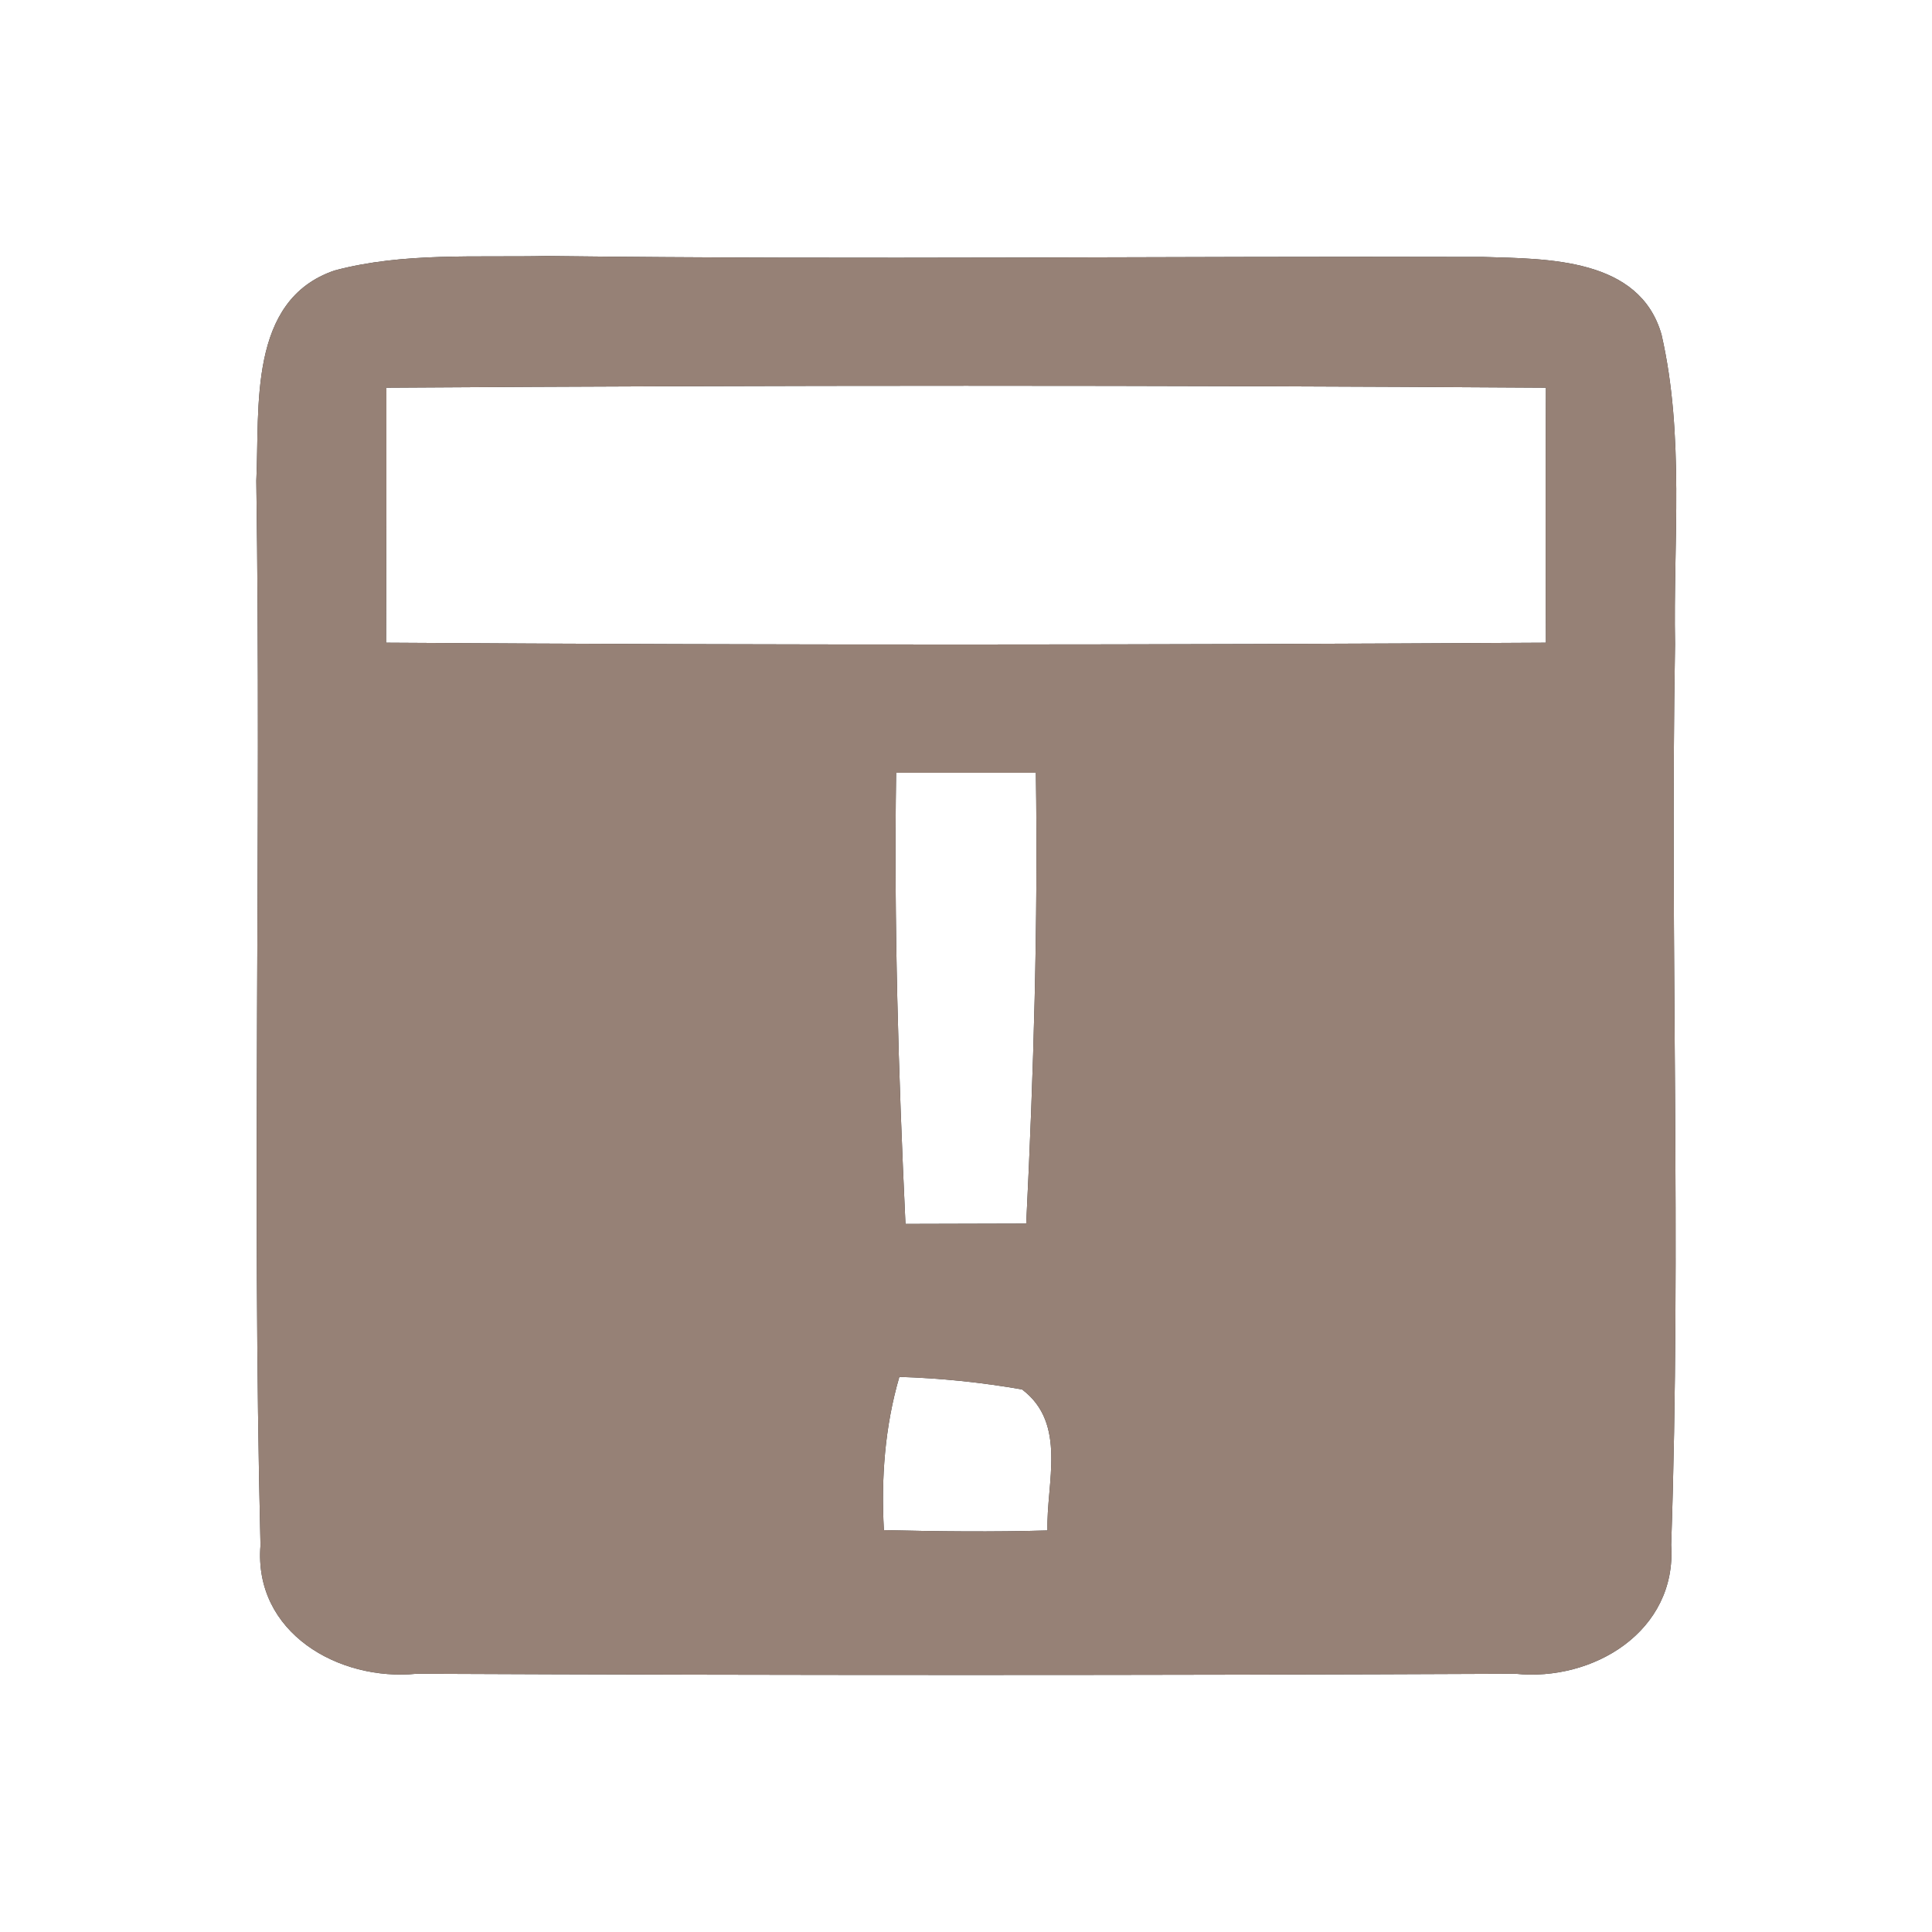 <?xml version="1.0" encoding="UTF-8" ?>
<!DOCTYPE svg PUBLIC "-//W3C//DTD SVG 1.1//EN" "http://www.w3.org/Graphics/SVG/1.1/DTD/svg11.dtd">
<svg width="60pt" height="60pt" viewBox="0 0 60 60" version="1.1" xmlns="http://www.w3.org/2000/svg">
<rect x="0" y="0" width="60" height="60" fill="#333333" stroke="none"/>
<g id="#ffffffff">
<path fill="#ffffff" opacity="1.00" d=" M 0.00 0.00 L 60.00 0.00 L 60.00 60.00 L 0.00 60.00 L 0.00 0.00 M 10.39 8.40 C 7.69 9.32 8.07 12.66 7.96 14.93 C 8.12 25.95 7.82 36.97 8.09 47.99 C 7.87 50.70 10.51 52.22 12.94 51.98 C 24.31 52.03 35.69 52.03 47.06 51.98 C 49.48 52.23 52.08 50.66 51.90 47.98 C 52.22 38.66 51.86 29.33 52.02 20.00 C 51.96 16.81 52.32 13.54 51.60 10.39 C 50.92 8.01 48.07 8.04 46.08 7.98 C 36.38 7.95 26.68 8.07 16.98 7.95 C 14.78 8.00 12.53 7.83 10.39 8.40 Z" />
<path fill="#ffffff" opacity="1.00" d=" M 12.00 12.04 C 24.00 11.96 36.00 11.96 48.01 12.04 C 48.00 14.68 48.00 17.32 48.01 19.96 C 36.00 20.03 24.00 20.04 11.99 19.96 C 12.00 17.32 12.00 14.68 12.00 12.04 Z" />
<path fill="#ffffff" opacity="1.00" d=" M 27.83 24.00 C 29.27 24.00 30.72 24.00 32.17 24.00 C 32.24 28.67 32.10 33.34 31.87 38.00 C 30.62 38.00 29.37 38.01 28.12 38.01 C 27.90 33.34 27.76 28.67 27.83 24.00 Z" />
<path fill="#ffffff" opacity="1.00" d=" M 27.93 42.76 C 29.21 42.80 30.48 42.93 31.74 43.15 C 33.15 44.21 32.49 46.06 32.53 47.53 C 30.84 47.58 29.14 47.56 27.45 47.52 C 27.36 45.91 27.48 44.30 27.93 42.76 Z" />
</g>
<g id="#000000ff">
<path fill="#968176" opacity="1.00" d=" M 10.39 8.40 C 12.53 7.83 14.78 8.00 16.98 7.95 C 26.68 8.07 36.38 7.95 46.08 7.98 C 48.07 8.04 50.92 8.01 51.60 10.39 C 52.32 13.54 51.96 16.81 52.02 20.00 C 51.86 29.33 52.22 38.66 51.90 47.98 C 52.08 50.66 49.48 52.23 47.06 51.98 C 35.69 52.03 24.31 52.03 12.94 51.98 C 10.51 52.22 7.87 50.70 8.09 47.99 C 7.82 36.97 8.12 25.95 7.96 14.93 C 8.07 12.66 7.69 9.32 10.39 8.40 M 12.00 12.04 C 12.00 14.68 12.00 17.32 11.99 19.96 C 24.00 20.04 36.00 20.03 48.01 19.96 C 48.00 17.32 48.00 14.68 48.01 12.04 C 36.00 11.96 24.00 11.96 12.00 12.04 M 27.83 24.00 C 27.76 28.67 27.90 33.34 28.12 38.01 C 29.37 38.01 30.62 38.00 31.87 38.00 C 32.10 33.34 32.24 28.67 32.17 24.00 C 30.72 24.00 29.27 24.00 27.83 24.00 M 27.93 42.76 C 27.48 44.30 27.36 45.91 27.45 47.52 C 29.14 47.56 30.84 47.58 32.53 47.53 C 32.49 46.06 33.15 44.21 31.74 43.15 C 30.48 42.93 29.21 42.80 27.93 42.76 Z" />
</g>
</svg>
